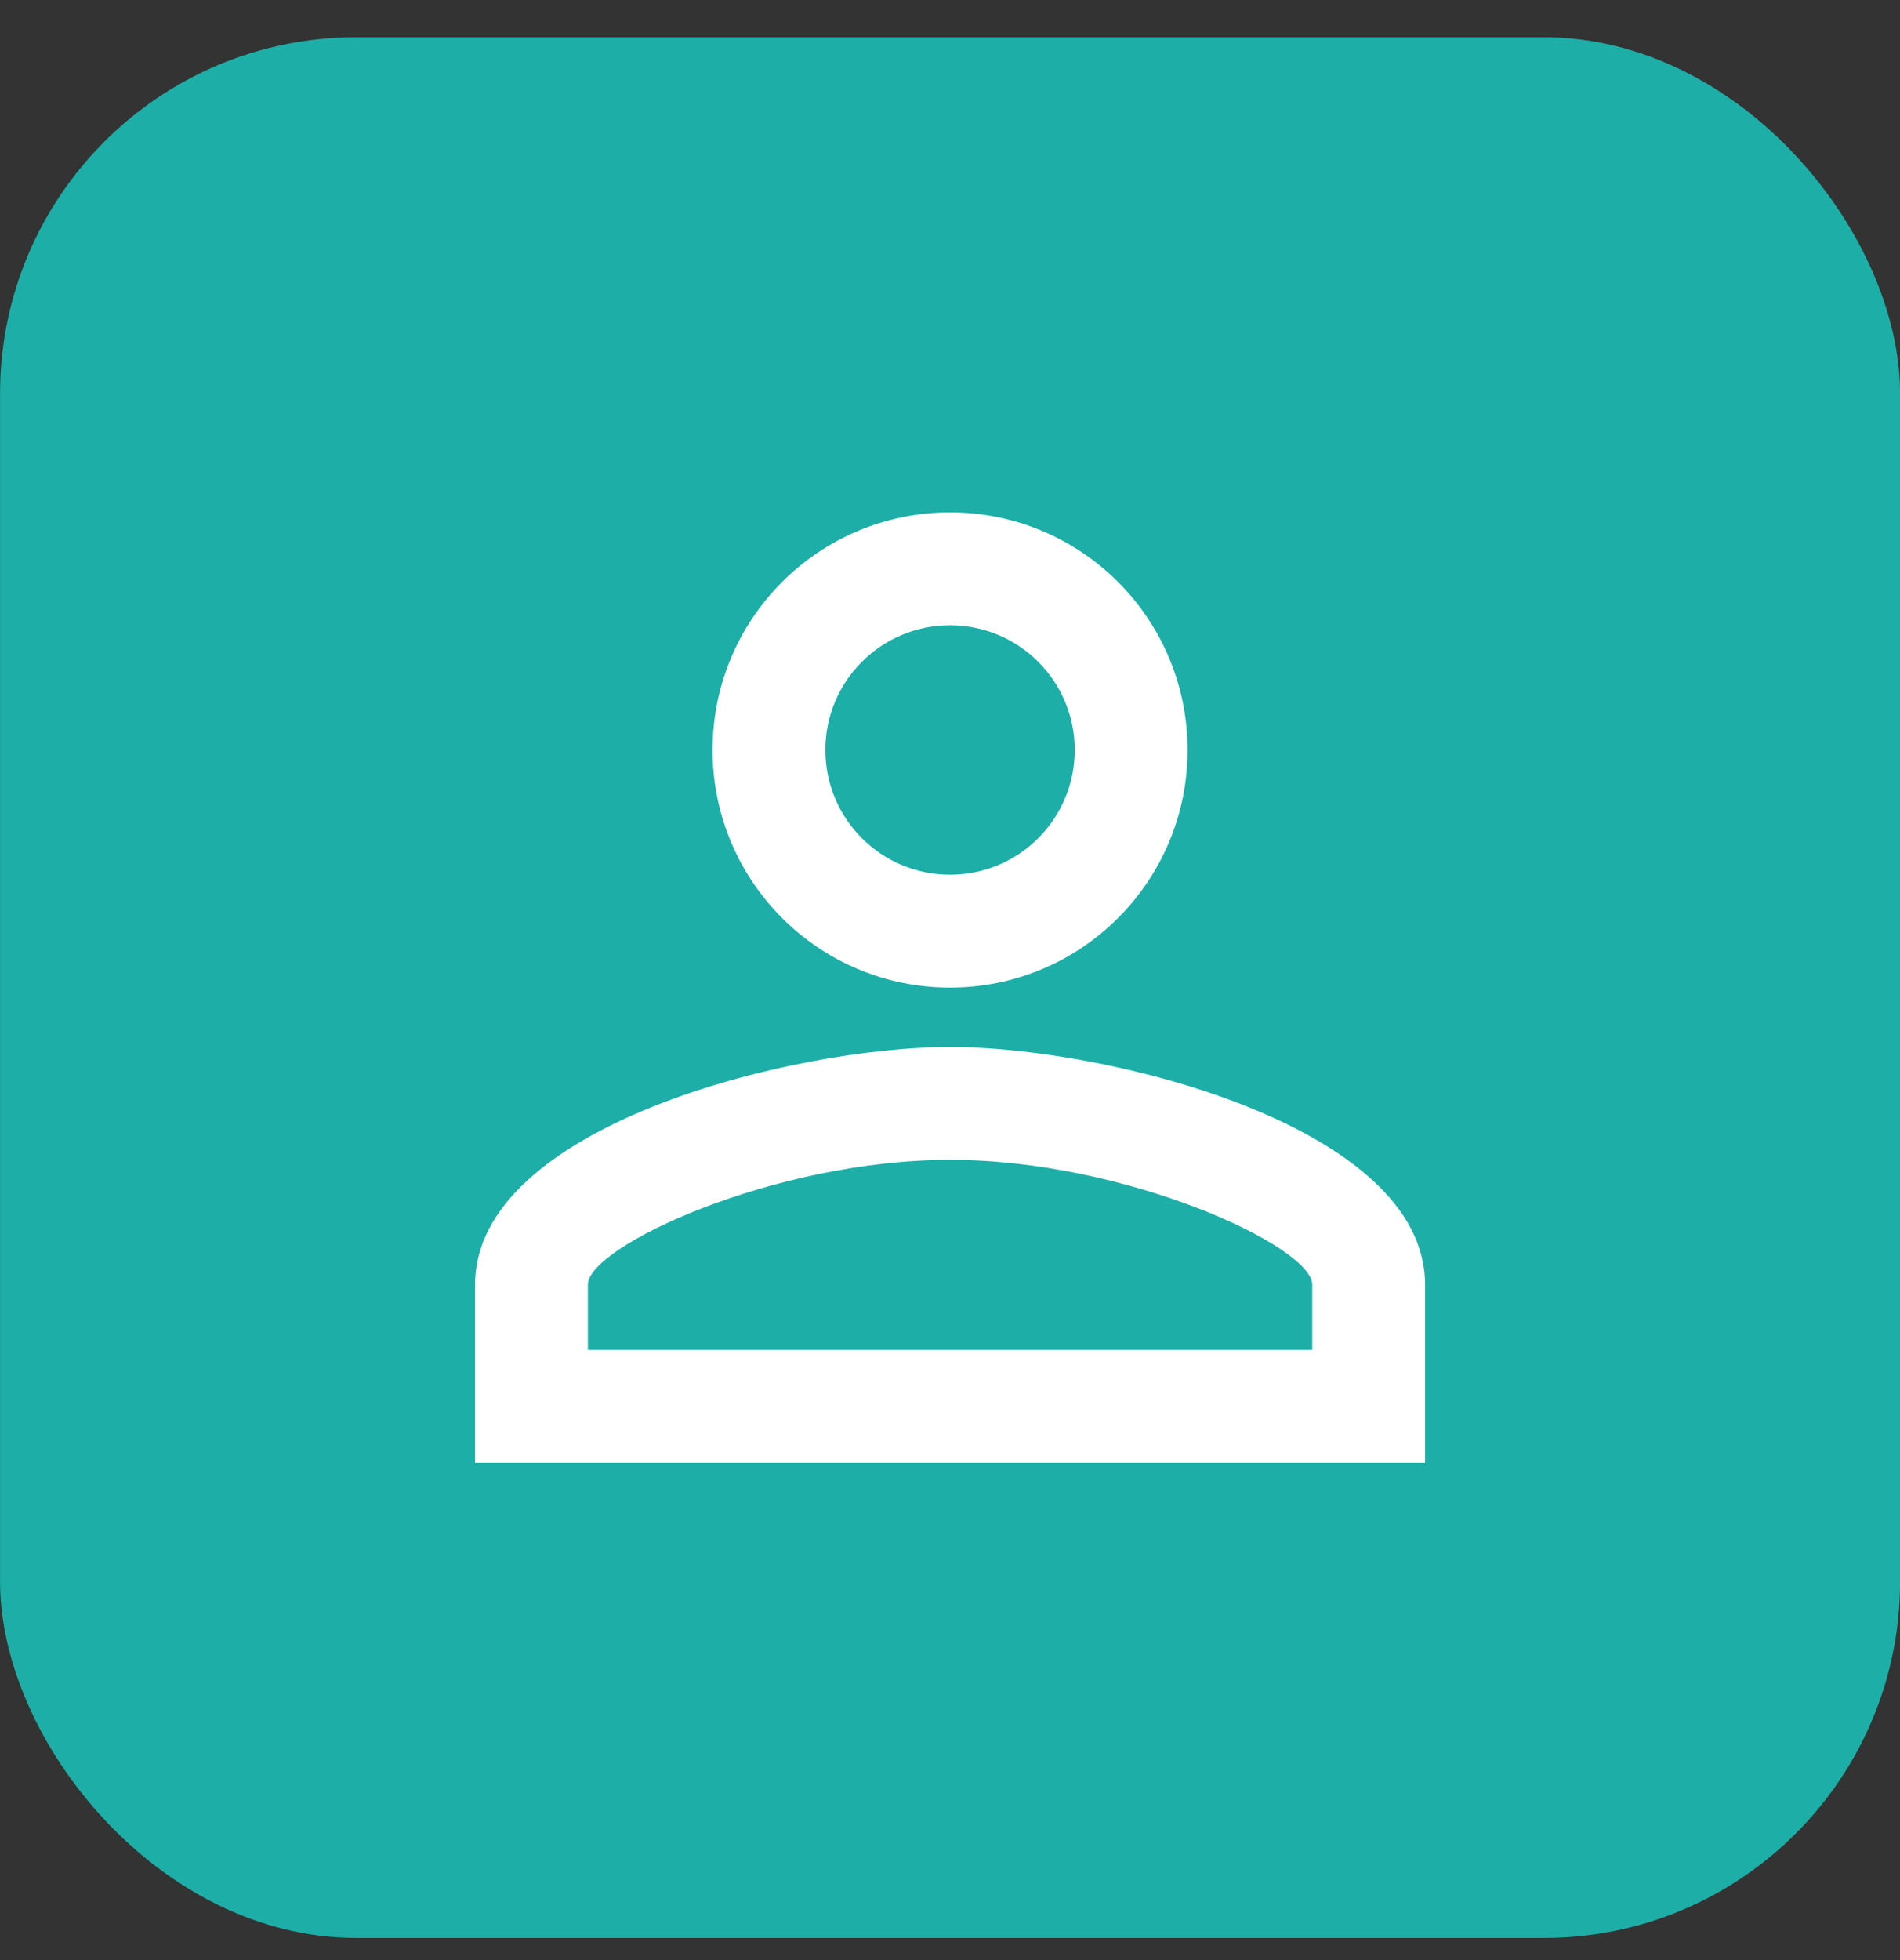<svg width="32" height="33" viewBox="0 0 32 33" fill="none" xmlns="http://www.w3.org/2000/svg">
<rect x="0" y="0" width="32" height="33" fill="#333333" stroke="none"/>
<rect x="0.001" y="0.627" width="32" height="32" rx="6" fill="#1DAFA7"/>
<g clip-path="url(#clip0_1_711)">
<path d="M16.001 10.527C17.161 10.527 18.101 11.467 18.101 12.627C18.101 13.787 17.161 14.727 16.001 14.727C14.841 14.727 13.901 13.787 13.901 12.627C13.901 11.467 14.841 10.527 16.001 10.527ZM16.001 19.527C18.971 19.527 22.101 20.987 22.101 21.627V22.727H9.901V21.627C9.901 20.987 13.031 19.527 16.001 19.527ZM16.001 8.627C13.791 8.627 12.001 10.417 12.001 12.627C12.001 14.837 13.791 16.627 16.001 16.627C18.211 16.627 20.001 14.837 20.001 12.627C20.001 10.417 18.211 8.627 16.001 8.627ZM16.001 17.627C13.331 17.627 8.001 18.967 8.001 21.627V24.627H24.001V21.627C24.001 18.967 18.671 17.627 16.001 17.627Z" fill="white"/>
</g>
<defs>
<clipPath id="clip0_1_711">
<rect width="24" height="24" fill="white" transform="translate(4.001 4.627)"/>
</clipPath>
</defs>
</svg>
